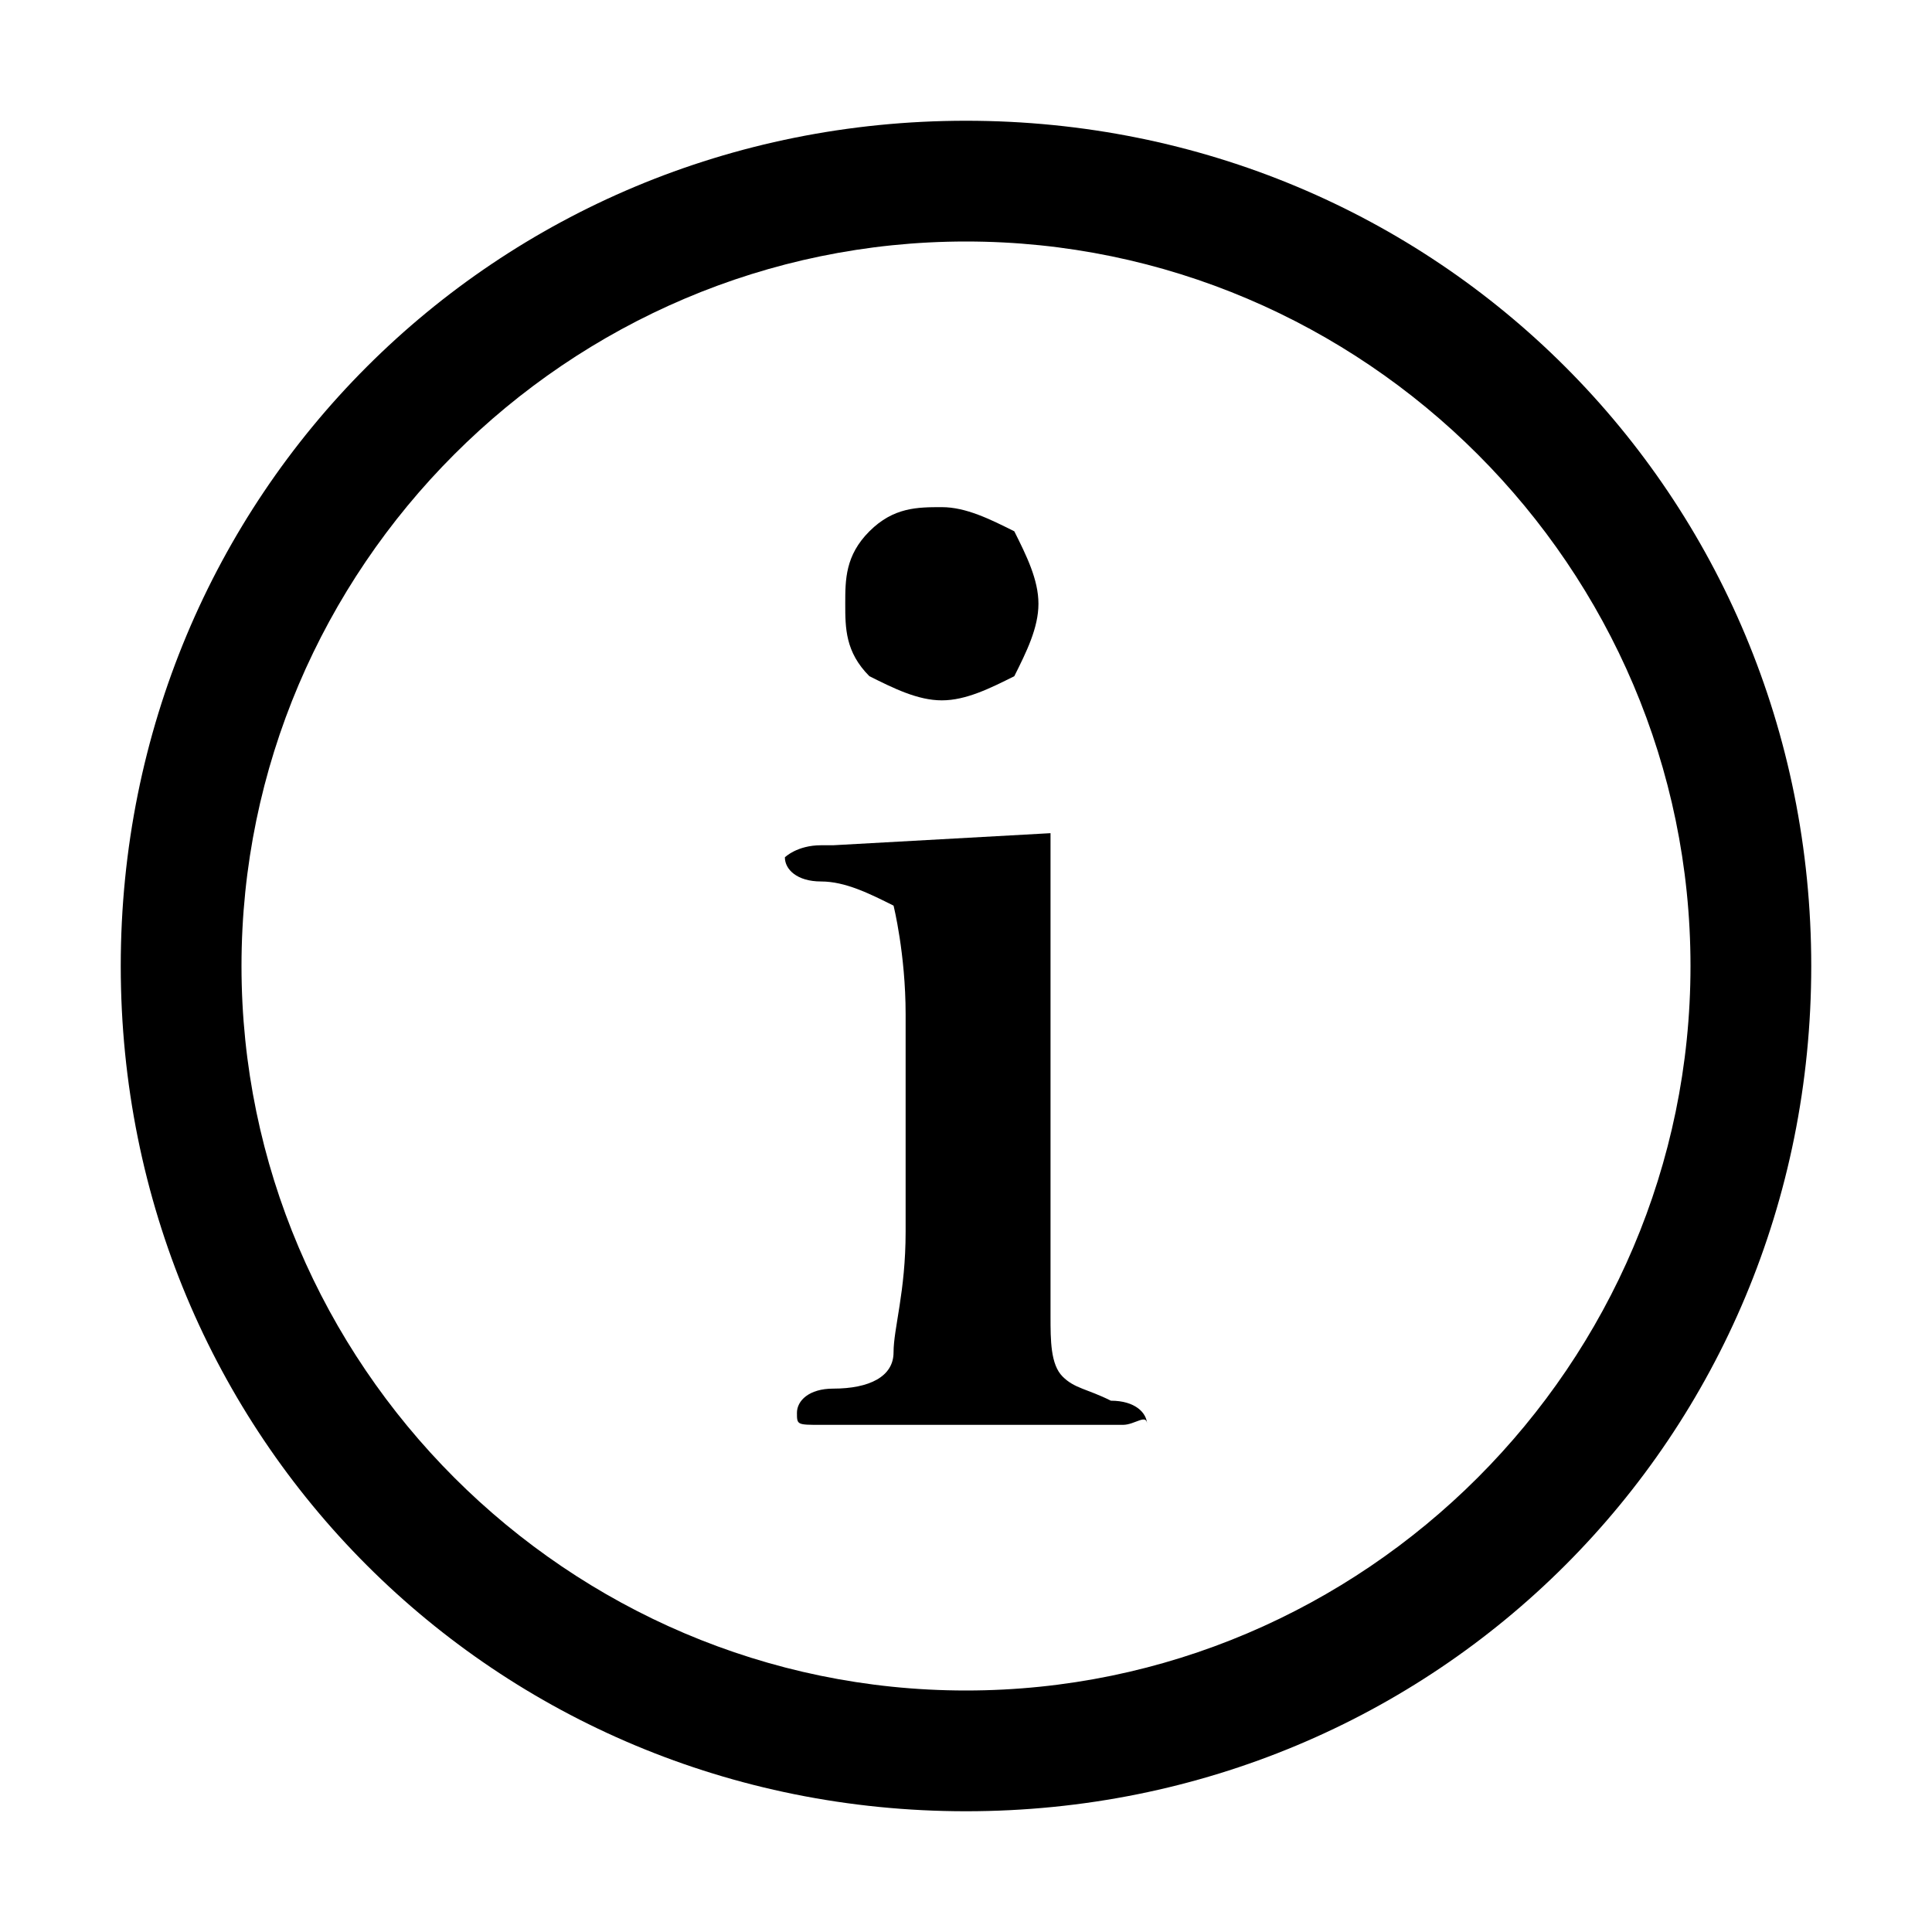 <?xml version="1.0" encoding="utf-8"?>
<!-- Generator: Adobe Illustrator 22.1.0, SVG Export Plug-In . SVG Version: 6.00 Build 0)  -->
<svg version="1.1" id="图层_1" xmlns="http://www.w3.org/2000/svg" xmlns:xlink="http://www.w3.org/1999/xlink" x="0px" y="0px"
	 viewBox="0 0 16 16" style="enable-background:new 0 0 16 16;" xml:space="preserve">
<g>
	<g>
		<path d="M8,1C4.1,1,1,4.1,1,8c0,3.9,3.1,7,7,7s7-3.1,7-7C15,4.1,11.9,1,8,1z M8,14c-3.3,0-6-2.7-6-6s2.7-6,6-6s6,2.7,6,6
			S11.3,14,8,14z"/>
	</g>
	<g>
		<g>
			<path d="M9.3,11.8c-0.1,0-0.2,0-0.4,0c-0.4,0-0.8,0-1.2,0c-0.2,0-0.4,0-0.6,0c-0.1,0-0.2,0-0.3,0c-0.2,0-0.2,0-0.2-0.1
				c0-0.1,0.1-0.2,0.3-0.2c0.3,0,0.5-0.1,0.5-0.3c0-0.2,0.1-0.5,0.1-1c0-0.6,0-1.2,0-1.8c0-0.5-0.1-0.9-0.1-0.9
				C7.2,7.4,7,7.3,6.8,7.3c-0.2,0-0.3-0.1-0.3-0.2C6.5,7.1,6.6,7,6.8,7l0.1,0l1.8-0.1c0,0.5,0,1.4,0,2.8l0,1.2c0,0.2,0,0.4,0.1,0.5
				c0.1,0.1,0.2,0.1,0.4,0.2c0.2,0,0.3,0.1,0.3,0.2C9.5,11.7,9.4,11.8,9.3,11.8L9.3,11.8z M7.8,5.8c-0.2,0-0.4-0.1-0.6-0.2
				C7,5.4,7,5.2,7,5C7,4.8,7,4.6,7.2,4.4c0.2-0.2,0.4-0.2,0.6-0.2c0.2,0,0.4,0.1,0.6,0.2C8.5,4.6,8.6,4.8,8.6,5
				c0,0.2-0.1,0.4-0.2,0.6C8.2,5.7,8,5.8,7.8,5.8L7.8,5.8z M7.8,5.8"/>
		</g>
	</g>
</g>
</svg>
